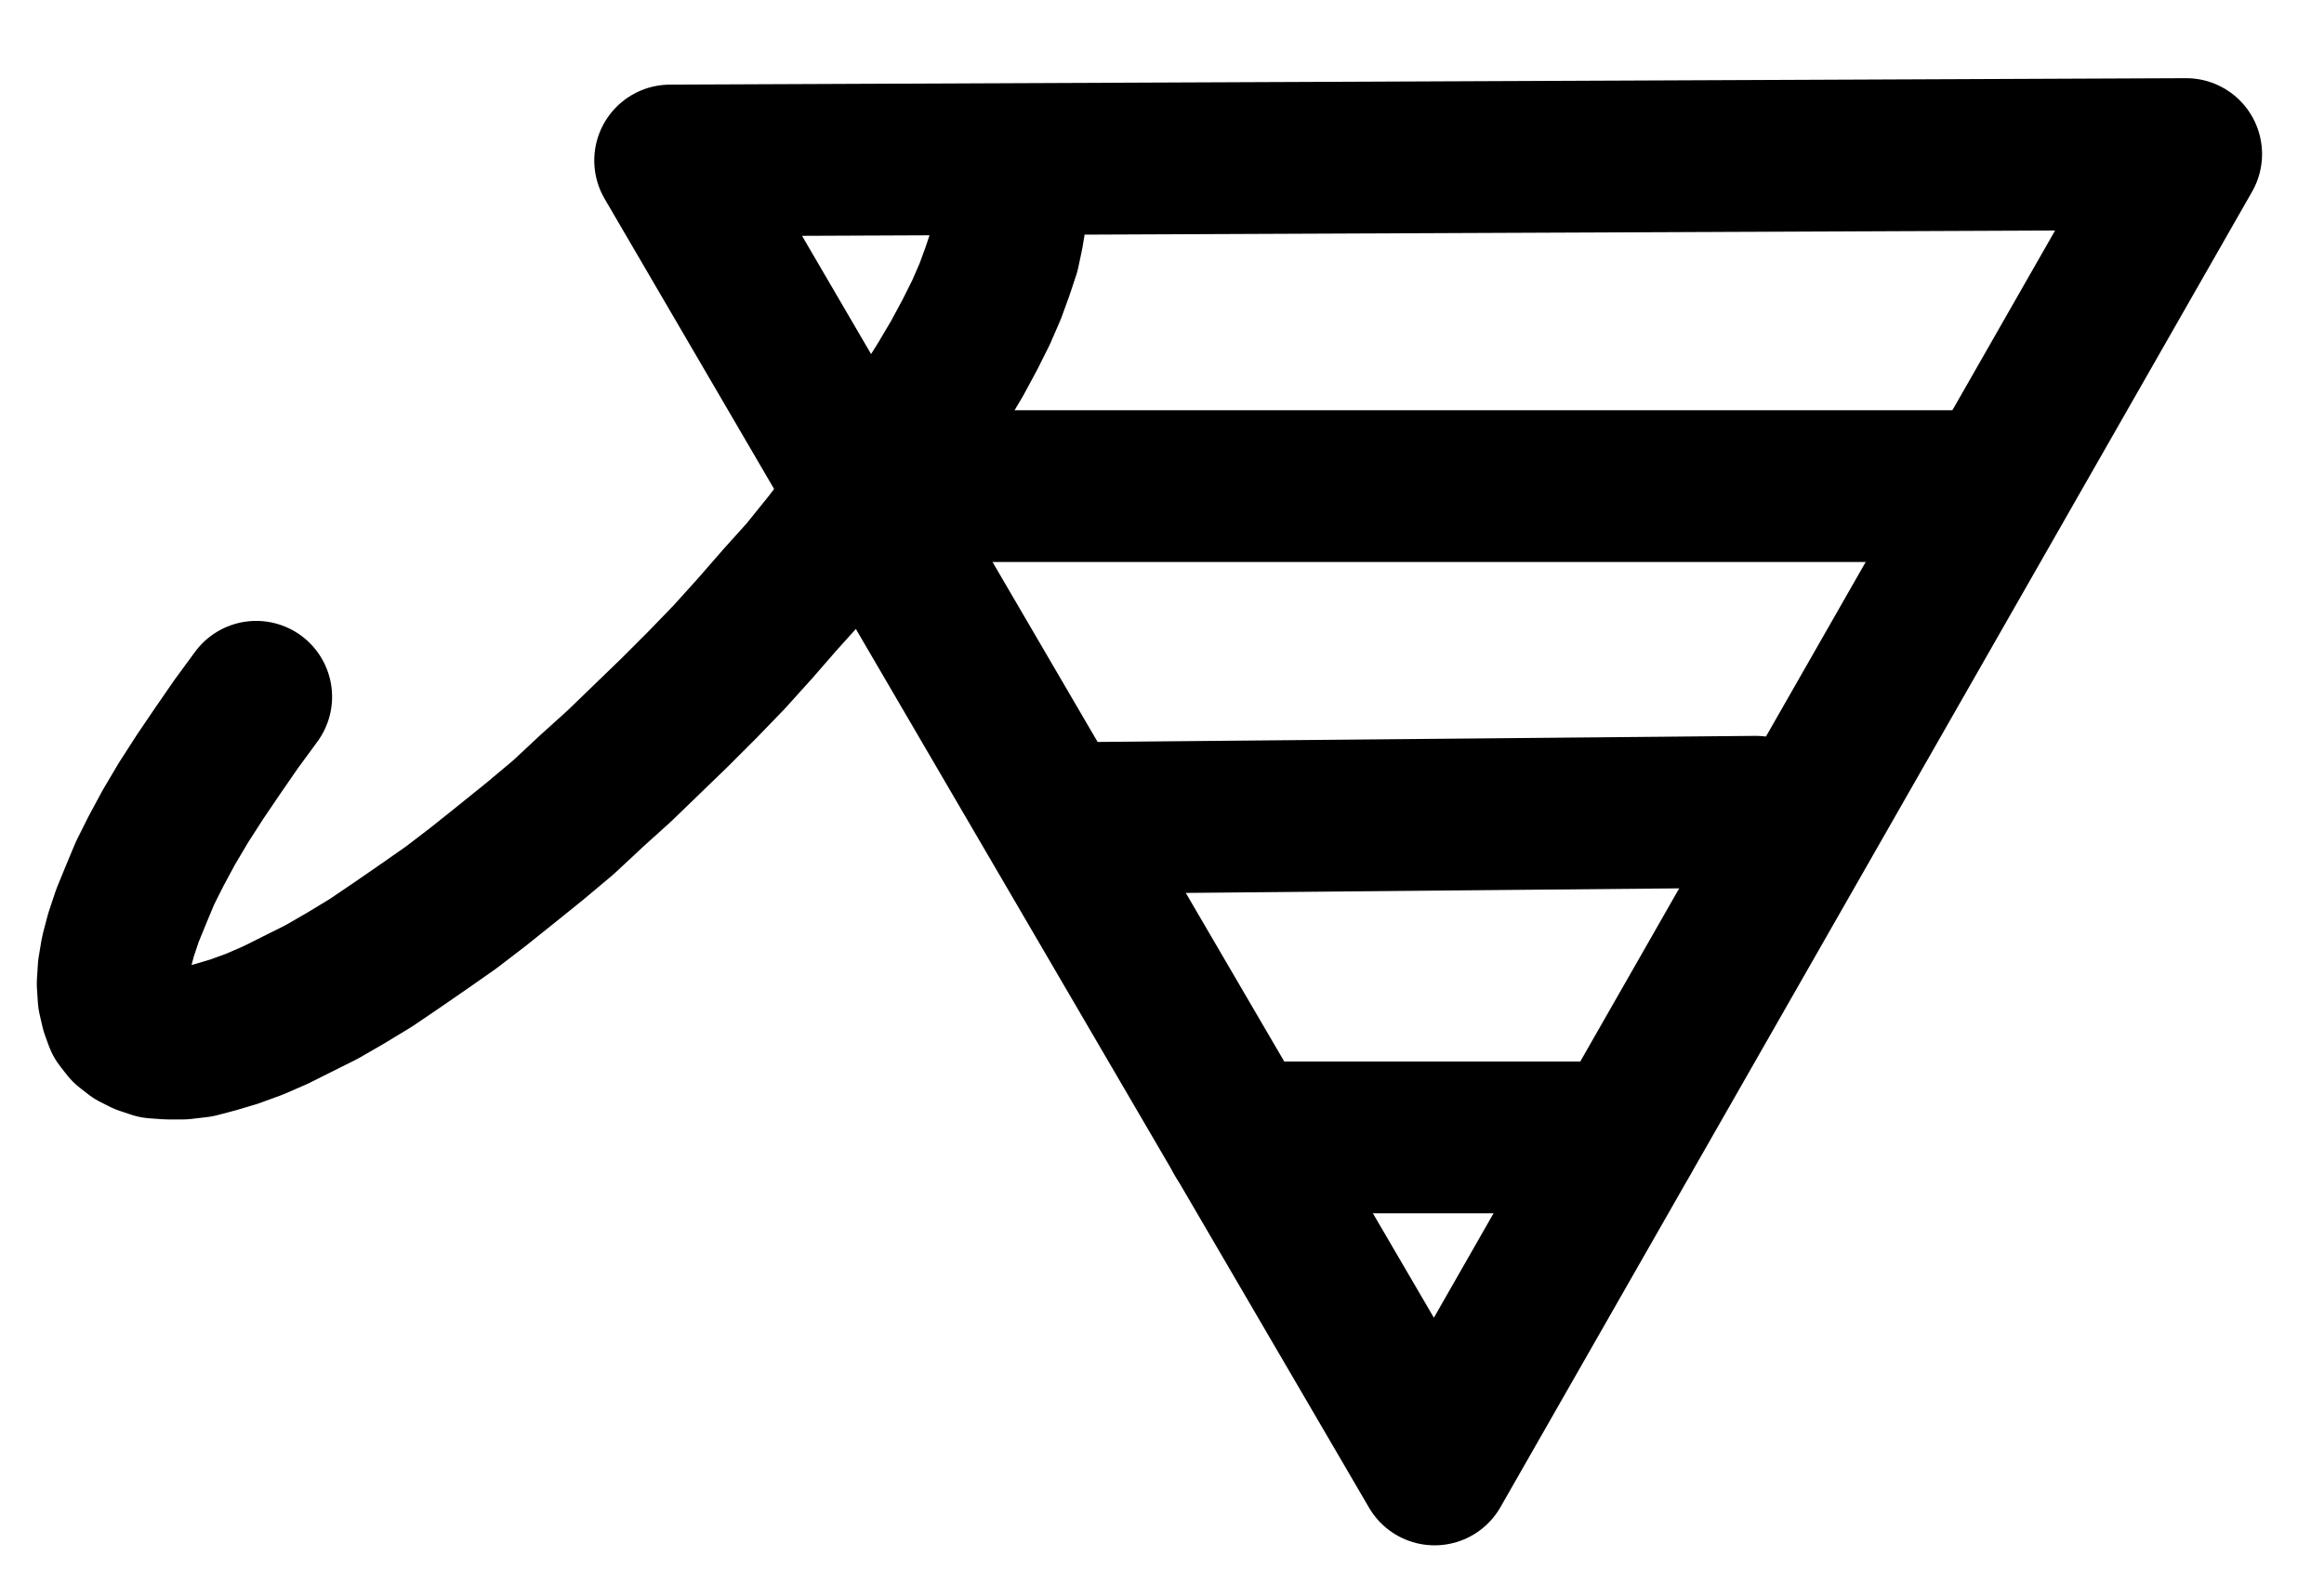 <?xml version="1.0" encoding="UTF-8" standalone="no"?>
<!-- Created with Inkscape (http://www.inkscape.org/) -->

<svg
   version="1.1"
   id="svg1"
   width="404.213"
   height="277.627"
   viewBox="0 0 404.213 277.627"
   sodipodi:docname="BalneumMariae3.pdf"
   xmlns:inkscape="http://www.inkscape.org/namespaces/inkscape"
   xmlns:sodipodi="http://sodipodi.sourceforge.net/DTD/sodipodi-0.dtd"
   xmlns="http://www.w3.org/2000/svg"
   xmlns:svg="http://www.w3.org/2000/svg">
  <defs
     id="defs1">
    <clipPath
       clipPathUnits="userSpaceOnUse"
       id="clipPath2">
      <path
         d="M 0,0.16 V 1122.56 H 793.6 V 0.16 Z"
         clip-rule="evenodd"
         id="path2" />
    </clipPath>
    <clipPath
       clipPathUnits="userSpaceOnUse"
       id="clipPath4">
      <path
         d="M 0,0.16 V 1122.56 H 793.6 V 0.16 Z"
         clip-rule="evenodd"
         id="path4" />
    </clipPath>
    <clipPath
       clipPathUnits="userSpaceOnUse"
       id="clipPath6">
      <path
         d="M 0,0.16 V 1122.56 H 793.6 V 0.16 Z"
         clip-rule="evenodd"
         id="path6" />
    </clipPath>
    <clipPath
       clipPathUnits="userSpaceOnUse"
       id="clipPath8">
      <path
         d="M 0,0.16 V 1122.56 H 793.6 V 0.16 Z"
         transform="translate(-192.64,-579.04)"
         clip-rule="evenodd"
         id="path8" />
    </clipPath>
    <clipPath
       clipPathUnits="userSpaceOnUse"
       id="clipPath10">
      <path
         d="M 0,0.16 V 1122.56 H 793.6 V 0.16 Z"
         clip-rule="evenodd"
         id="path10" />
    </clipPath>
  </defs>
  <sodipodi:namedview
     id="namedview1"
     pagecolor="#505050"
     bordercolor="#eeeeee"
     borderopacity="1"
     inkscape:showpageshadow="0"
     inkscape:pageopacity="0"
     inkscape:pagecheckerboard="0"
     inkscape:deskcolor="#505050">
    <inkscape:page
       x="0"
       y="0"
       inkscape:label="1"
       id="page1"
       width="404.213"
       height="277.627"
       margin="0"
       bleed="0" />
  </sodipodi:namedview>
  <g
     id="g1"
     inkscape:groupmode="layer"
     inkscape:label="1">
    <path
       id="path1"
       d="m 264.64,485.76 132.96,227.68 130.72,-228.8 -263.68,1.12"
       style="fill:none;stroke:#000000;stroke-width:26.4;stroke-linecap:round;stroke-linejoin:round;stroke-miterlimit:10;stroke-dasharray:none;stroke-opacity:1"
       transform="translate(-148.08,-457.84)"
       clip-path="url(#clipPath2)" />
    <path
       id="path3"
       d="M 332.32,600.16 453.44,599.04"
       style="fill:none;stroke:#000000;stroke-width:26.4;stroke-linecap:round;stroke-linejoin:round;stroke-miterlimit:10;stroke-dasharray:none;stroke-opacity:1"
       transform="translate(-148.08,-457.84)"
       clip-path="url(#clipPath4)" />
    <path
       id="path5"
       d="M 302.4,542.4 H 491.2"
       style="fill:none;stroke:#000000;stroke-width:26.4;stroke-linecap:round;stroke-linejoin:round;stroke-miterlimit:10;stroke-dasharray:none;stroke-opacity:1"
       transform="translate(-148.08,-457.84)"
       clip-path="url(#clipPath6)" />
    <path
       id="path7"
       d="m 0,0 -3.52,4.8 -3.2,4.64 -3.04,4.48 -2.88,4.48 -2.56,4.32 -2.24,4.16 -1.92,3.84 -1.6,3.84 -1.44,3.52 -1.12,3.36 -0.8,3.04 -0.48,2.88 -0.16,2.56 0.16,2.4 0.48,2.08 0.64,1.76 1.12,1.44 1.44,1.12 L -19.52,59.52 l 1.92,0.64 2.24,0.16 h 2.56 l 2.72,-0.32 3.04,-0.8 3.2,-0.96 3.52,-1.28 3.68,-1.6 3.84,-1.92 4.16,-2.08 4.16,-2.4 L 20,46.24 24.48,43.2 29.12,40 l 4.8,-3.36 4.8,-3.68 4.8,-3.84 4.96,-4 4.96,-4.16 L 58.24,16.48 63.2,12 68,7.36 l 4.8,-4.64 4.8,-4.8 4.64,-4.8 4.48,-4.96 4.32,-4.96 4.32,-4.8 4,-4.96 L 103.2,-31.52 l 3.68,-4.8 3.52,-4.64 3.2,-4.64 3.04,-4.64 2.72,-4.32 2.56,-4.32 2.24,-4.16 1.92,-3.84 1.6,-3.68 1.28,-3.52 1.12,-3.36 0.64,-3.04 0.48,-2.88 0.16,-2.56 -0.16,-2.24 -0.64,-1.92 -0.8,-1.76 -1.12,-1.44"
       style="fill:none;stroke:#000000;stroke-width:26.4;stroke-linecap:round;stroke-linejoin:round;stroke-miterlimit:10;stroke-dasharray:none;stroke-opacity:1"
       transform="translate(44.56,121.2)"
       clip-path="url(#clipPath8)" />
    <path
       id="path9"
       d="m 363.84,655.68 h 66.72"
       style="fill:none;stroke:#000000;stroke-width:26.4;stroke-linecap:round;stroke-linejoin:round;stroke-miterlimit:10;stroke-dasharray:none;stroke-opacity:1"
       transform="translate(-148.08,-457.84)"
       clip-path="url(#clipPath10)" />
  </g>
</svg>
